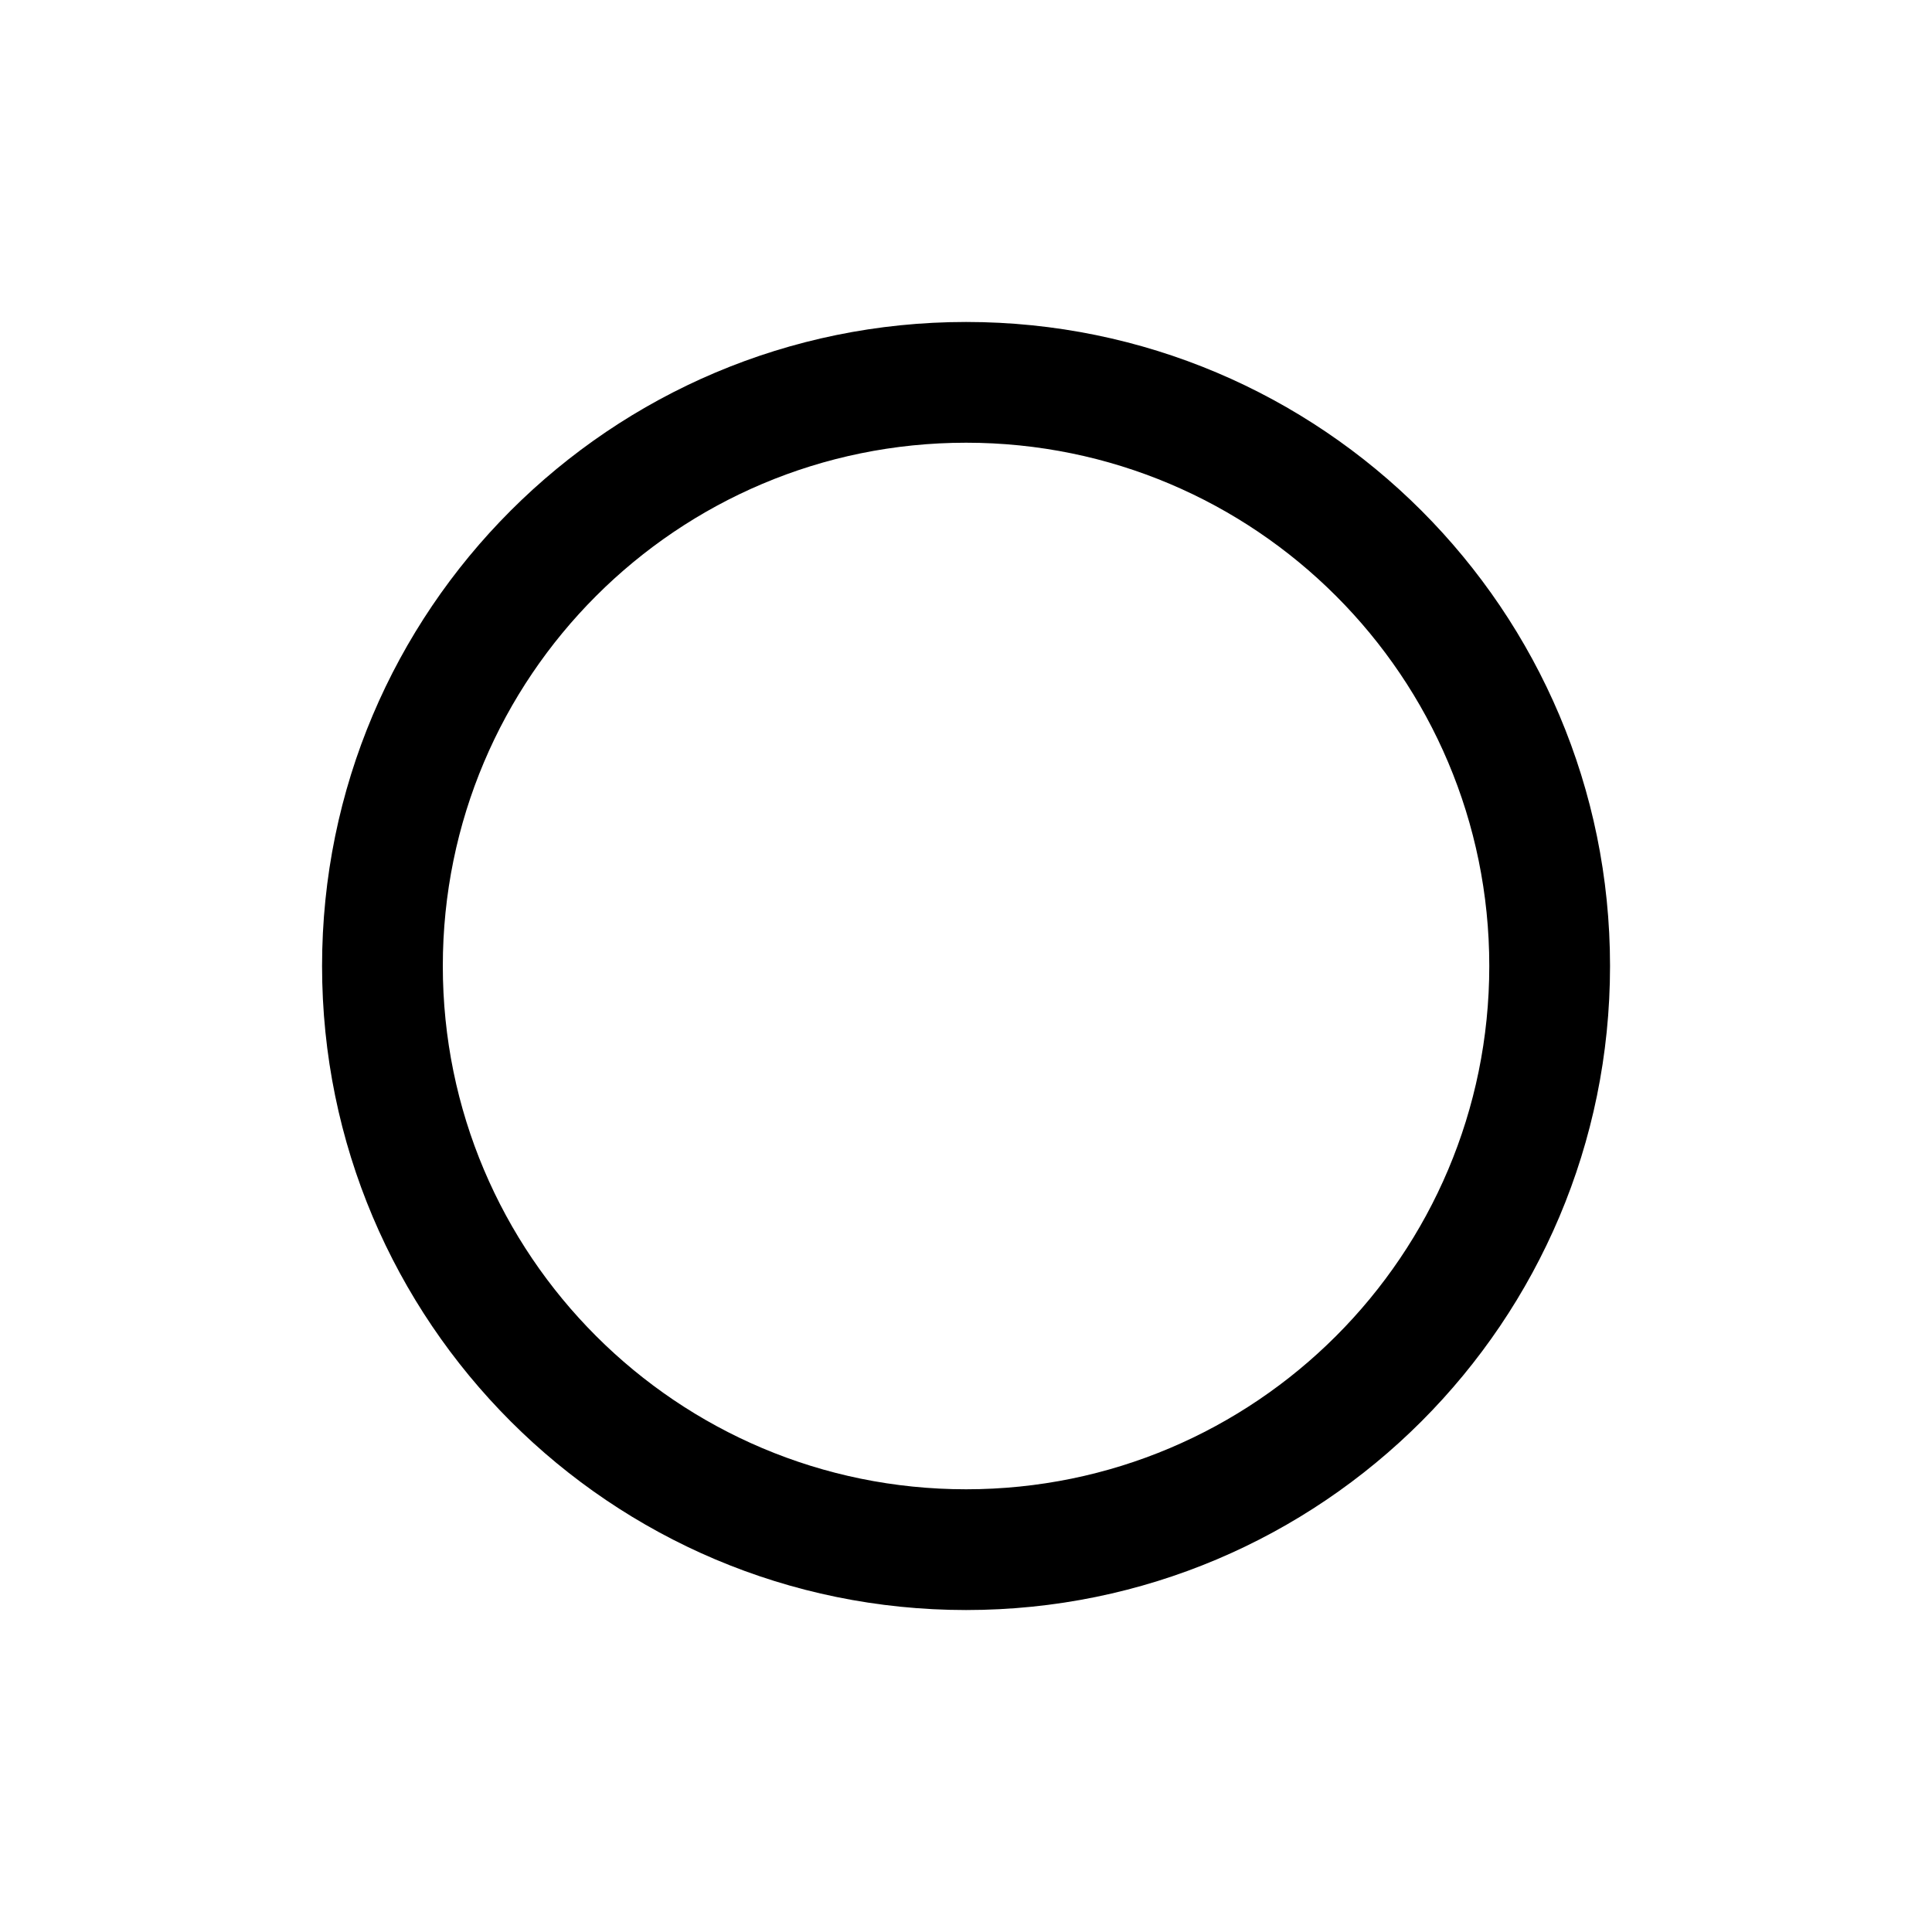 <svg xmlns="http://www.w3.org/2000/svg" width="20" height="20" viewBox="0 0 20 20" fill="none">
  <path fill-rule="evenodd" clip-rule="evenodd"
    d="M10.001 15.417C12.992 15.417 15.417 12.992 15.417 10C15.417 7.008 12.992 4.583 10.001 4.583C7.009 4.583 4.584 7.008 4.584 10C4.584 12.992 7.009 15.417 10.001 15.417ZM10.001 16.667C13.682 16.667 16.667 13.682 16.667 10C16.667 6.318 13.682 3.333 10.001 3.333C6.319 3.333 3.334 6.318 3.334 10C3.334 13.682 6.319 16.667 10.001 16.667Z"
    fill="currentColor"></path>
</svg>
